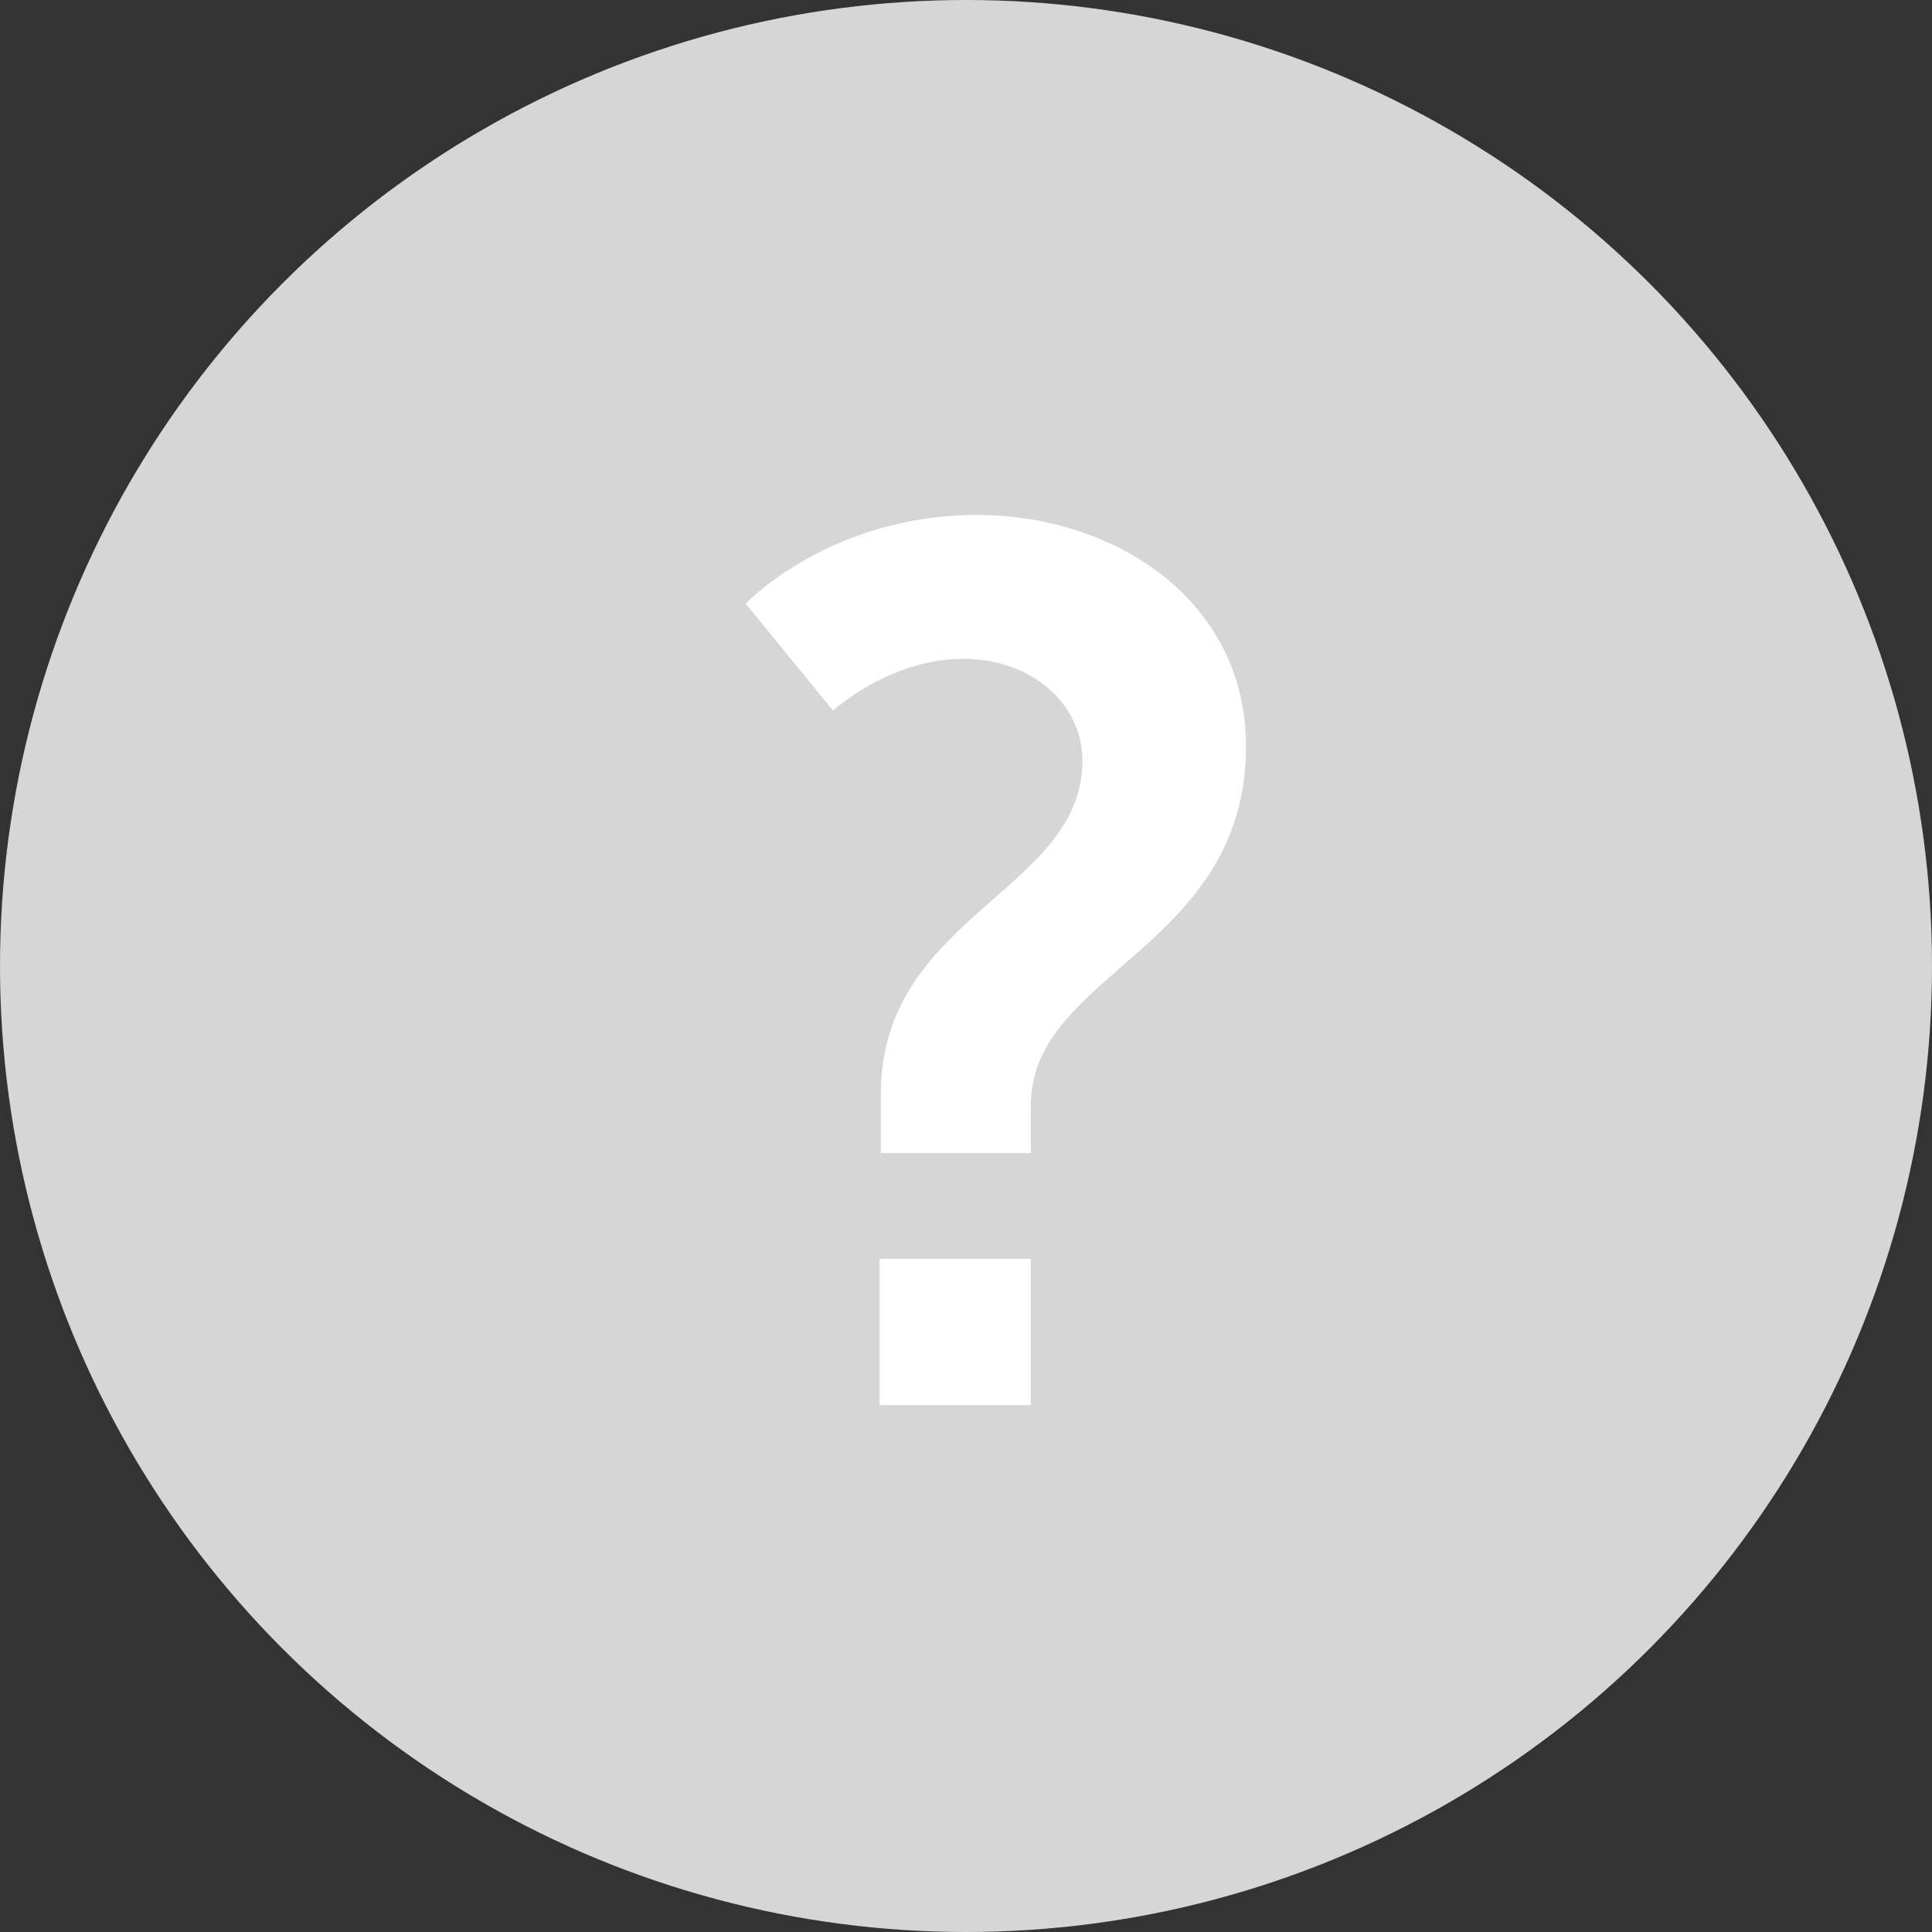 <svg width="22" height="22" viewBox="0 0 22 22" fill="none" xmlns="http://www.w3.org/2000/svg">
<rect x="0" y="0" width="22" height="22" fill="#333333" stroke="none"/>
<circle cx="11" cy="11" r="11" fill="#D6D6D6"/>
<path d="M10.03 13.13H11.738V12.584C11.738 11.072 14.188 10.806 14.188 8.496C14.188 6.844 12.704 5.864 11.122 5.864C9.988 5.864 9.05 6.34 8.49 6.872L9.484 8.09C9.89 7.754 10.422 7.502 10.968 7.502C11.738 7.502 12.326 8.006 12.326 8.664C12.326 10.148 10.03 10.428 10.03 12.458V13.13ZM10.016 16H11.738V14.334H10.016V16Z" fill="white"/>
</svg>
